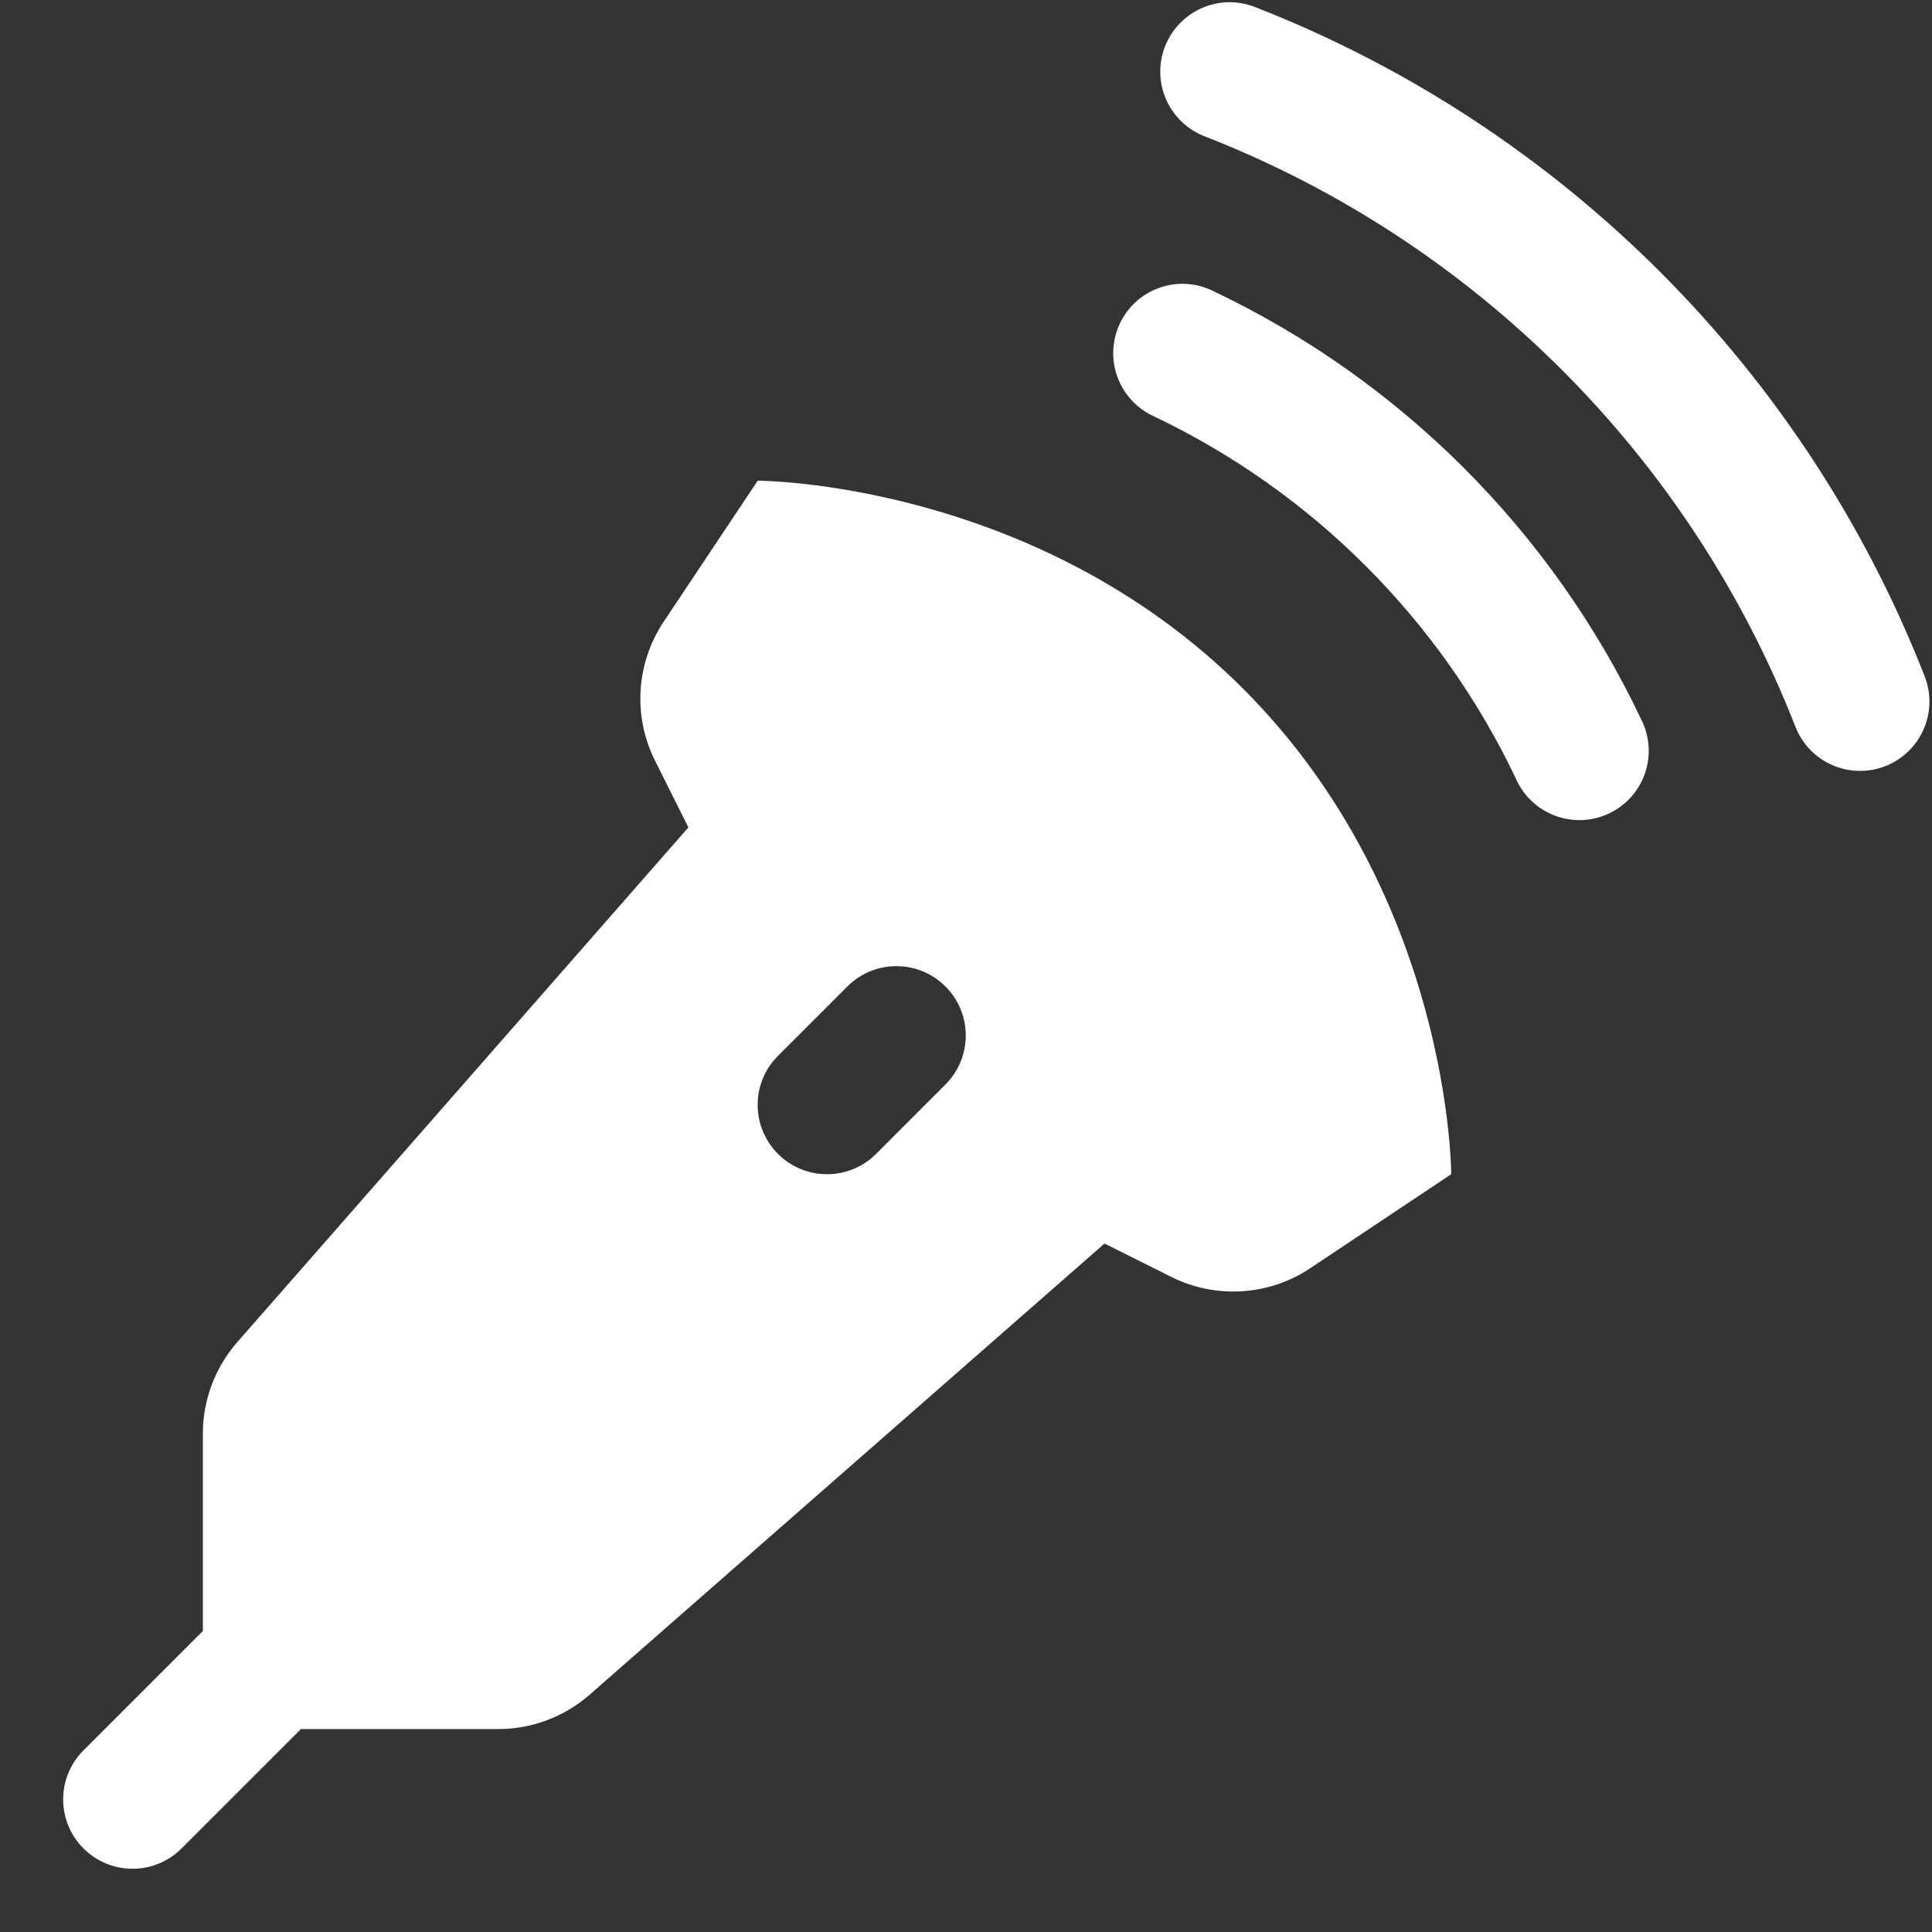 <svg width="26" height="26" viewBox="0 0 26 26" fill="none" xmlns="http://www.w3.org/2000/svg">
<rect x="0" y="0" width="26" height="26" fill="#333333" stroke="none"/>
<path fill-rule="evenodd" clip-rule="evenodd" d="M12.063 13.002C12.302 13.002 12.541 13.093 12.723 13.275C13.088 13.639 13.088 14.231 12.723 14.595L11.79 15.529C11.425 15.893 10.834 15.893 10.47 15.529C10.105 15.164 10.105 14.573 10.47 14.209L11.404 13.275C11.586 13.093 11.825 13.002 12.063 13.002ZM10.197 6.469L8.932 8.366C8.56 8.924 8.515 9.637 8.815 10.237L9.264 11.135L3.18 18.077C2.89 18.416 2.73 18.847 2.73 19.293V21.949L1.137 23.542C1.047 23.628 0.976 23.731 0.927 23.845C0.877 23.959 0.851 24.082 0.85 24.206C0.849 24.33 0.872 24.453 0.919 24.568C0.966 24.683 1.036 24.788 1.123 24.875C1.211 24.963 1.316 25.033 1.431 25.08C1.546 25.127 1.669 25.15 1.793 25.149C1.917 25.148 2.04 25.122 2.154 25.072C2.268 25.023 2.371 24.951 2.457 24.862L4.05 23.269H6.706C7.151 23.269 7.583 23.109 7.922 22.818L14.864 16.735L15.762 17.184C16.361 17.483 17.075 17.439 17.633 17.067L19.53 15.802C19.53 15.802 19.53 12.069 16.73 9.269C13.93 6.469 10.197 6.469 10.197 6.469ZM15.875 3.82C15.666 3.829 15.466 3.908 15.306 4.044C15.148 4.181 15.039 4.367 14.999 4.573C14.958 4.778 14.988 4.992 15.084 5.178C15.179 5.365 15.335 5.514 15.525 5.601C17.658 6.615 19.384 8.341 20.398 10.474C20.448 10.589 20.52 10.693 20.611 10.779C20.702 10.866 20.809 10.933 20.927 10.977C21.044 11.021 21.169 11.041 21.294 11.036C21.42 11.031 21.543 11 21.656 10.946C21.769 10.892 21.871 10.816 21.954 10.722C22.037 10.628 22.1 10.518 22.14 10.399C22.18 10.28 22.195 10.155 22.185 10.03C22.175 9.905 22.14 9.783 22.082 9.672C20.884 7.15 18.849 5.115 16.327 3.917C16.187 3.847 16.032 3.814 15.875 3.82ZM16.533 0.03C16.316 0.034 16.107 0.113 15.942 0.254C15.777 0.395 15.666 0.589 15.628 0.803C15.591 1.017 15.629 1.237 15.737 1.426C15.845 1.615 16.015 1.76 16.218 1.837C19.851 3.256 22.743 6.148 24.162 9.781C24.207 9.895 24.274 9.999 24.358 10.088C24.444 10.176 24.545 10.247 24.657 10.296C24.77 10.345 24.89 10.372 25.013 10.374C25.136 10.377 25.258 10.355 25.372 10.31C25.486 10.266 25.59 10.199 25.679 10.114C25.767 10.029 25.838 9.928 25.887 9.815C25.936 9.703 25.963 9.582 25.965 9.46C25.968 9.337 25.946 9.215 25.901 9.101C24.291 4.981 21.017 1.708 16.898 0.098C16.782 0.051 16.658 0.028 16.533 0.03Z" fill="white"/>
</svg>
